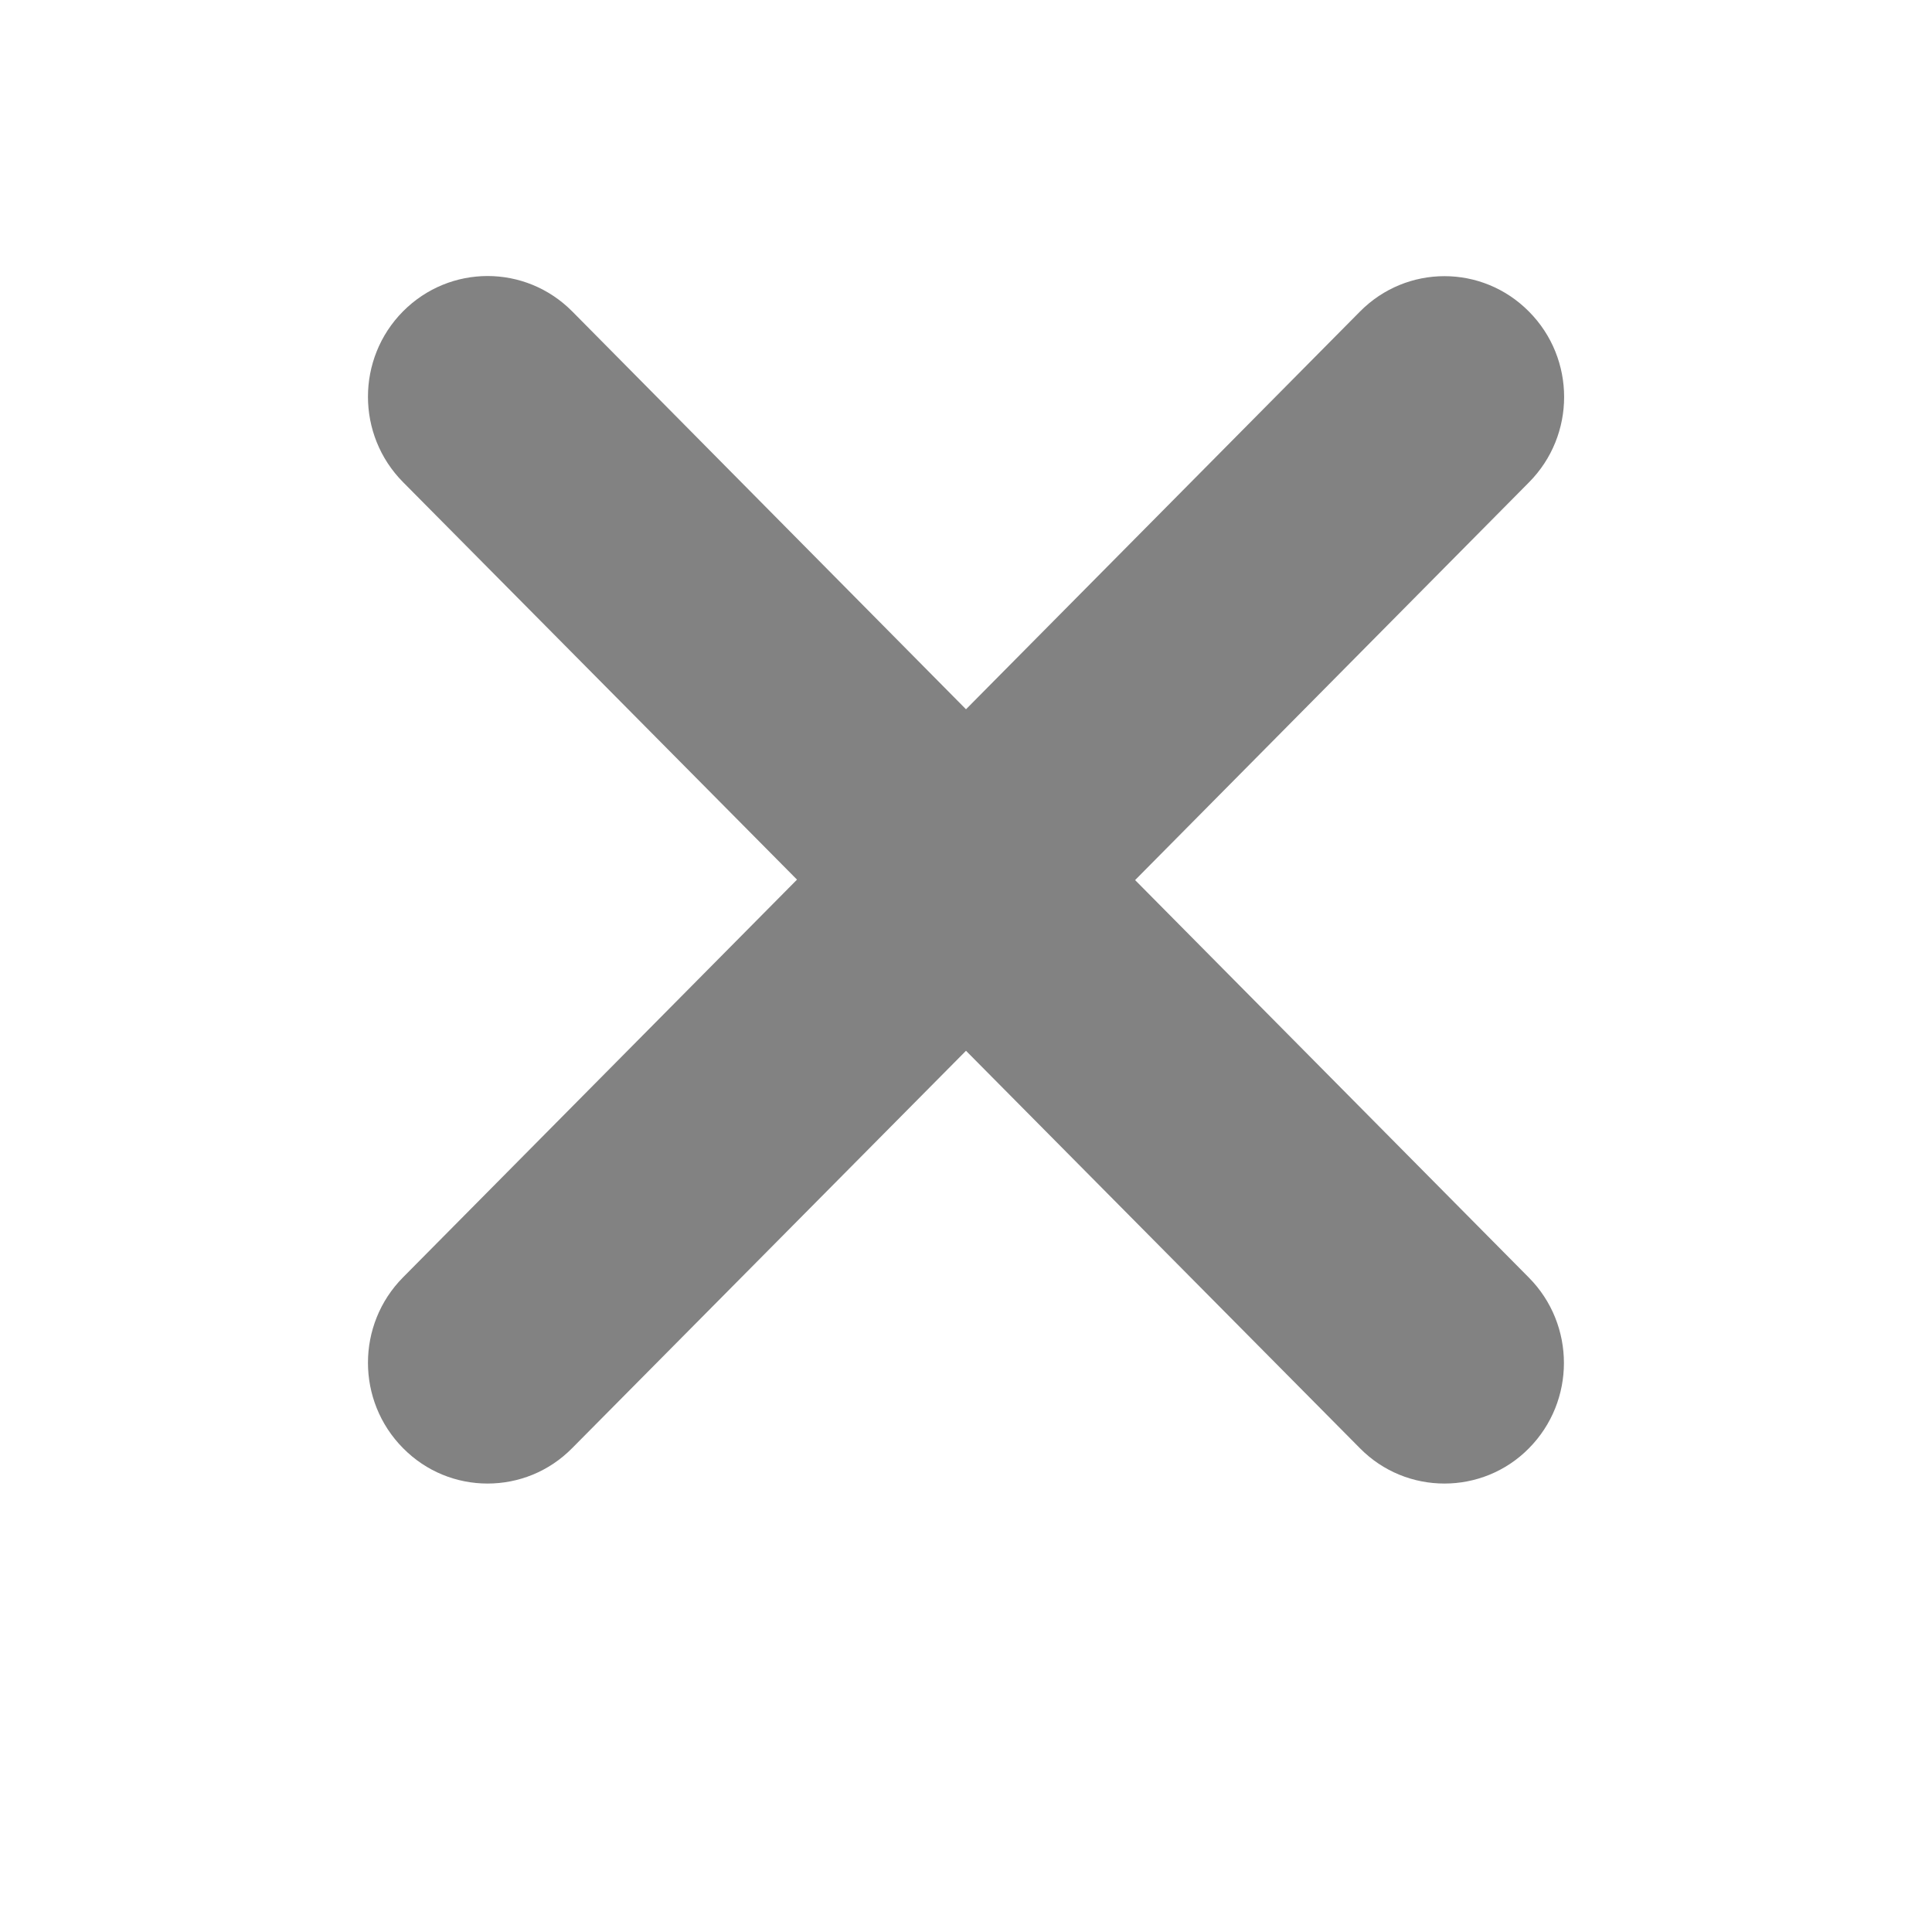 <svg width="17" height="17" viewBox="0 0 17 17" fill="none" xmlns="http://www.w3.org/2000/svg">
<path d="M13.453 11.242C13.864 11.657 13.864 12.329 13.453 12.744C13.249 12.951 12.979 13.054 12.71 13.054C12.44 13.054 12.171 12.951 11.966 12.743L8.5 9.246L5.035 12.742C4.829 12.951 4.56 13.054 4.29 13.054C4.021 13.054 3.752 12.951 3.546 12.742C3.135 12.327 3.135 11.655 3.546 11.24L7.013 7.74L3.546 4.242C3.135 3.827 3.135 3.155 3.546 2.74C3.958 2.325 4.623 2.325 5.035 2.74L8.5 6.241L11.966 2.742C12.377 2.326 13.043 2.326 13.454 2.742C13.866 3.157 13.866 3.829 13.454 4.244L9.988 7.744L13.453 11.242Z" fill="#828282"/>
</svg>
